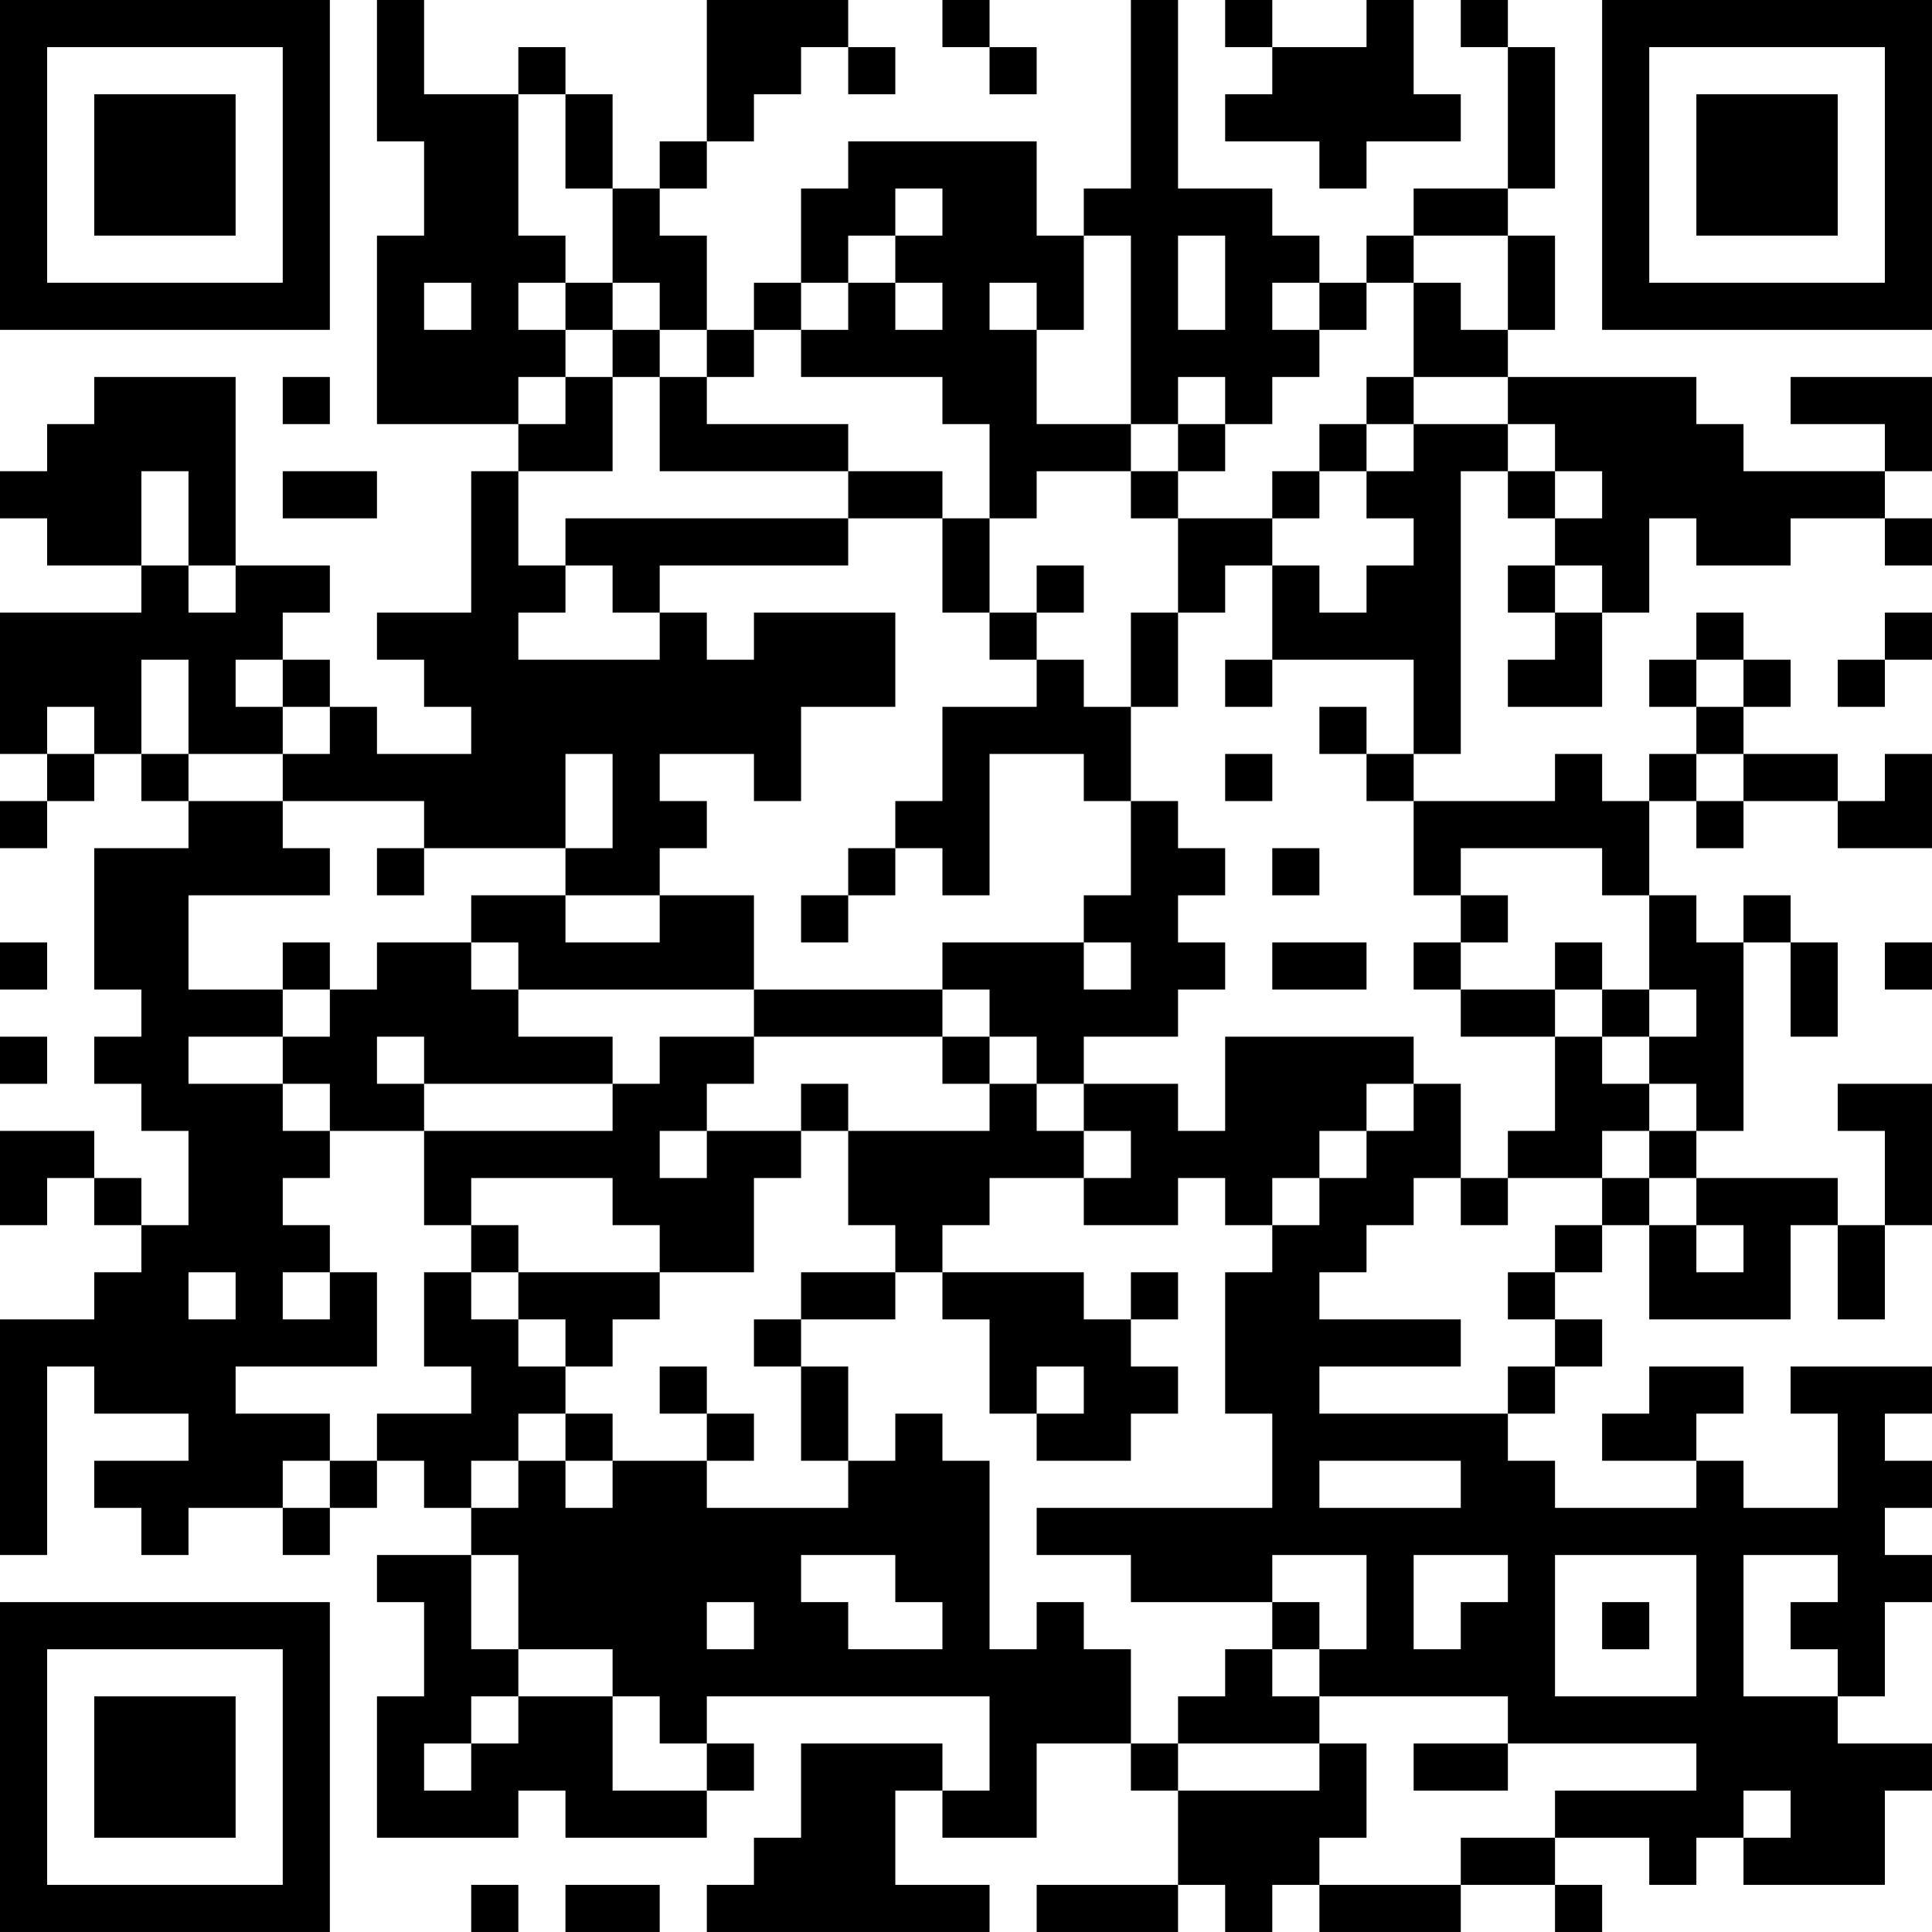 <?xml version="1.0" encoding="UTF-8"?>
<svg xmlns="http://www.w3.org/2000/svg" version="1.1" width="200" height="200" viewBox="0 0 200 200"><rect x="0" y="0" width="200" height="200" fill="#ffffff"/><g transform="scale(4.878)"><g transform="translate(0,0)"><path fill-rule="evenodd" d="M8 0L8 3L9 3L9 5L8 5L8 9L11 9L11 10L10 10L10 13L8 13L8 14L9 14L9 15L10 15L10 16L8 16L8 15L7 15L7 14L6 14L6 13L7 13L7 12L5 12L5 8L2 8L2 9L1 9L1 10L0 10L0 11L1 11L1 12L3 12L3 13L0 13L0 16L1 16L1 17L0 17L0 18L1 18L1 17L2 17L2 16L3 16L3 17L4 17L4 18L2 18L2 21L3 21L3 22L2 22L2 23L3 23L3 24L4 24L4 26L3 26L3 25L2 25L2 24L0 24L0 26L1 26L1 25L2 25L2 26L3 26L3 27L2 27L2 28L0 28L0 33L1 33L1 29L2 29L2 30L4 30L4 31L2 31L2 32L3 32L3 33L4 33L4 32L6 32L6 33L7 33L7 32L8 32L8 31L9 31L9 32L10 32L10 33L8 33L8 34L9 34L9 36L8 36L8 39L11 39L11 38L12 38L12 39L15 39L15 38L16 38L16 37L15 37L15 36L21 36L21 38L20 38L20 37L17 37L17 39L16 39L16 40L15 40L15 41L21 41L21 40L19 40L19 38L20 38L20 39L22 39L22 37L24 37L24 38L25 38L25 40L22 40L22 41L25 41L25 40L26 40L26 41L27 41L27 40L28 40L28 41L31 41L31 40L33 40L33 41L34 41L34 40L33 40L33 39L35 39L35 40L36 40L36 39L37 39L37 40L40 40L40 38L41 38L41 37L39 37L39 36L40 36L40 34L41 34L41 33L40 33L40 32L41 32L41 31L40 31L40 30L41 30L41 29L38 29L38 30L39 30L39 32L37 32L37 31L36 31L36 30L37 30L37 29L35 29L35 30L34 30L34 31L36 31L36 32L33 32L33 31L32 31L32 30L33 30L33 29L34 29L34 28L33 28L33 27L34 27L34 26L35 26L35 28L38 28L38 26L39 26L39 28L40 28L40 26L41 26L41 23L39 23L39 24L40 24L40 26L39 26L39 25L36 25L36 24L37 24L37 20L38 20L38 22L39 22L39 20L38 20L38 19L37 19L37 20L36 20L36 19L35 19L35 17L36 17L36 18L37 18L37 17L39 17L39 18L41 18L41 16L40 16L40 17L39 17L39 16L37 16L37 15L38 15L38 14L37 14L37 13L36 13L36 14L35 14L35 15L36 15L36 16L35 16L35 17L34 17L34 16L33 16L33 17L30 17L30 16L31 16L31 10L32 10L32 11L33 11L33 12L32 12L32 13L33 13L33 14L32 14L32 15L34 15L34 13L35 13L35 11L36 11L36 12L38 12L38 11L40 11L40 12L41 12L41 11L40 11L40 10L41 10L41 8L38 8L38 9L40 9L40 10L37 10L37 9L36 9L36 8L32 8L32 7L33 7L33 5L32 5L32 4L33 4L33 1L32 1L32 0L31 0L31 1L32 1L32 4L30 4L30 5L29 5L29 6L28 6L28 5L27 5L27 4L25 4L25 0L24 0L24 4L23 4L23 5L22 5L22 3L18 3L18 4L17 4L17 6L16 6L16 7L15 7L15 5L14 5L14 4L15 4L15 3L16 3L16 2L17 2L17 1L18 1L18 2L19 2L19 1L18 1L18 0L15 0L15 3L14 3L14 4L13 4L13 2L12 2L12 1L11 1L11 2L9 2L9 0ZM20 0L20 1L21 1L21 2L22 2L22 1L21 1L21 0ZM26 0L26 1L27 1L27 2L26 2L26 3L28 3L28 4L29 4L29 3L31 3L31 2L30 2L30 0L29 0L29 1L27 1L27 0ZM11 2L11 5L12 5L12 6L11 6L11 7L12 7L12 8L11 8L11 9L12 9L12 8L13 8L13 10L11 10L11 12L12 12L12 13L11 13L11 14L14 14L14 13L15 13L15 14L16 14L16 13L19 13L19 15L17 15L17 17L16 17L16 16L14 16L14 17L15 17L15 18L14 18L14 19L12 19L12 18L13 18L13 16L12 16L12 18L9 18L9 17L6 17L6 16L7 16L7 15L6 15L6 14L5 14L5 15L6 15L6 16L4 16L4 14L3 14L3 16L4 16L4 17L6 17L6 18L7 18L7 19L4 19L4 21L6 21L6 22L4 22L4 23L6 23L6 24L7 24L7 25L6 25L6 26L7 26L7 27L6 27L6 28L7 28L7 27L8 27L8 29L5 29L5 30L7 30L7 31L6 31L6 32L7 32L7 31L8 31L8 30L10 30L10 29L9 29L9 27L10 27L10 28L11 28L11 29L12 29L12 30L11 30L11 31L10 31L10 32L11 32L11 31L12 31L12 32L13 32L13 31L15 31L15 32L18 32L18 31L19 31L19 30L20 30L20 31L21 31L21 35L22 35L22 34L23 34L23 35L24 35L24 37L25 37L25 38L28 38L28 37L29 37L29 39L28 39L28 40L31 40L31 39L33 39L33 38L36 38L36 37L32 37L32 36L28 36L28 35L29 35L29 33L27 33L27 34L24 34L24 33L22 33L22 32L27 32L27 30L26 30L26 27L27 27L27 26L28 26L28 25L29 25L29 24L30 24L30 23L31 23L31 25L30 25L30 26L29 26L29 27L28 27L28 28L31 28L31 29L28 29L28 30L32 30L32 29L33 29L33 28L32 28L32 27L33 27L33 26L34 26L34 25L35 25L35 26L36 26L36 27L37 27L37 26L36 26L36 25L35 25L35 24L36 24L36 23L35 23L35 22L36 22L36 21L35 21L35 19L34 19L34 18L31 18L31 19L30 19L30 17L29 17L29 16L30 16L30 14L27 14L27 12L28 12L28 13L29 13L29 12L30 12L30 11L29 11L29 10L30 10L30 9L32 9L32 10L33 10L33 11L34 11L34 10L33 10L33 9L32 9L32 8L30 8L30 6L31 6L31 7L32 7L32 5L30 5L30 6L29 6L29 7L28 7L28 6L27 6L27 7L28 7L28 8L27 8L27 9L26 9L26 8L25 8L25 9L24 9L24 5L23 5L23 7L22 7L22 6L21 6L21 7L22 7L22 9L24 9L24 10L22 10L22 11L21 11L21 9L20 9L20 8L17 8L17 7L18 7L18 6L19 6L19 7L20 7L20 6L19 6L19 5L20 5L20 4L19 4L19 5L18 5L18 6L17 6L17 7L16 7L16 8L15 8L15 7L14 7L14 6L13 6L13 4L12 4L12 2ZM25 5L25 7L26 7L26 5ZM9 6L9 7L10 7L10 6ZM12 6L12 7L13 7L13 8L14 8L14 10L18 10L18 11L12 11L12 12L13 12L13 13L14 13L14 12L18 12L18 11L20 11L20 13L21 13L21 14L22 14L22 15L20 15L20 17L19 17L19 18L18 18L18 19L17 19L17 20L18 20L18 19L19 19L19 18L20 18L20 19L21 19L21 16L23 16L23 17L24 17L24 19L23 19L23 20L20 20L20 21L16 21L16 19L14 19L14 20L12 20L12 19L10 19L10 20L8 20L8 21L7 21L7 20L6 20L6 21L7 21L7 22L6 22L6 23L7 23L7 24L9 24L9 26L10 26L10 27L11 27L11 28L12 28L12 29L13 29L13 28L14 28L14 27L16 27L16 25L17 25L17 24L18 24L18 26L19 26L19 27L17 27L17 28L16 28L16 29L17 29L17 31L18 31L18 29L17 29L17 28L19 28L19 27L20 27L20 28L21 28L21 30L22 30L22 31L24 31L24 30L25 30L25 29L24 29L24 28L25 28L25 27L24 27L24 28L23 28L23 27L20 27L20 26L21 26L21 25L23 25L23 26L25 26L25 25L26 25L26 26L27 26L27 25L28 25L28 24L29 24L29 23L30 23L30 22L26 22L26 24L25 24L25 23L23 23L23 22L25 22L25 21L26 21L26 20L25 20L25 19L26 19L26 18L25 18L25 17L24 17L24 15L25 15L25 13L26 13L26 12L27 12L27 11L28 11L28 10L29 10L29 9L30 9L30 8L29 8L29 9L28 9L28 10L27 10L27 11L25 11L25 10L26 10L26 9L25 9L25 10L24 10L24 11L25 11L25 13L24 13L24 15L23 15L23 14L22 14L22 13L23 13L23 12L22 12L22 13L21 13L21 11L20 11L20 10L18 10L18 9L15 9L15 8L14 8L14 7L13 7L13 6ZM6 8L6 9L7 9L7 8ZM3 10L3 12L4 12L4 13L5 13L5 12L4 12L4 10ZM6 10L6 11L8 11L8 10ZM33 12L33 13L34 13L34 12ZM40 13L40 14L39 14L39 15L40 15L40 14L41 14L41 13ZM26 14L26 15L27 15L27 14ZM36 14L36 15L37 15L37 14ZM1 15L1 16L2 16L2 15ZM28 15L28 16L29 16L29 15ZM26 16L26 17L27 17L27 16ZM36 16L36 17L37 17L37 16ZM8 18L8 19L9 19L9 18ZM27 18L27 19L28 19L28 18ZM31 19L31 20L30 20L30 21L31 21L31 22L33 22L33 24L32 24L32 25L31 25L31 26L32 26L32 25L34 25L34 24L35 24L35 23L34 23L34 22L35 22L35 21L34 21L34 20L33 20L33 21L31 21L31 20L32 20L32 19ZM0 20L0 21L1 21L1 20ZM10 20L10 21L11 21L11 22L13 22L13 23L9 23L9 22L8 22L8 23L9 23L9 24L13 24L13 23L14 23L14 22L16 22L16 23L15 23L15 24L14 24L14 25L15 25L15 24L17 24L17 23L18 23L18 24L21 24L21 23L22 23L22 24L23 24L23 25L24 25L24 24L23 24L23 23L22 23L22 22L21 22L21 21L20 21L20 22L16 22L16 21L11 21L11 20ZM23 20L23 21L24 21L24 20ZM27 20L27 21L29 21L29 20ZM40 20L40 21L41 21L41 20ZM33 21L33 22L34 22L34 21ZM0 22L0 23L1 23L1 22ZM20 22L20 23L21 23L21 22ZM10 25L10 26L11 26L11 27L14 27L14 26L13 26L13 25ZM4 27L4 28L5 28L5 27ZM14 29L14 30L15 30L15 31L16 31L16 30L15 30L15 29ZM22 29L22 30L23 30L23 29ZM12 30L12 31L13 31L13 30ZM28 31L28 32L31 32L31 31ZM10 33L10 35L11 35L11 36L10 36L10 37L9 37L9 38L10 38L10 37L11 37L11 36L13 36L13 38L15 38L15 37L14 37L14 36L13 36L13 35L11 35L11 33ZM17 33L17 34L18 34L18 35L20 35L20 34L19 34L19 33ZM30 33L30 35L31 35L31 34L32 34L32 33ZM33 33L33 36L36 36L36 33ZM37 33L37 36L39 36L39 35L38 35L38 34L39 34L39 33ZM15 34L15 35L16 35L16 34ZM27 34L27 35L26 35L26 36L25 36L25 37L28 37L28 36L27 36L27 35L28 35L28 34ZM34 34L34 35L35 35L35 34ZM30 37L30 38L32 38L32 37ZM37 38L37 39L38 39L38 38ZM10 40L10 41L11 41L11 40ZM12 40L12 41L14 41L14 40ZM0 0L0 7L7 7L7 0ZM1 1L1 6L6 6L6 1ZM2 2L2 5L5 5L5 2ZM34 0L34 7L41 7L41 0ZM35 1L35 6L40 6L40 1ZM36 2L36 5L39 5L39 2ZM0 34L0 41L7 41L7 34ZM1 35L1 40L6 40L6 35ZM2 36L2 39L5 39L5 36Z" fill="#000000"/></g></g></svg>

